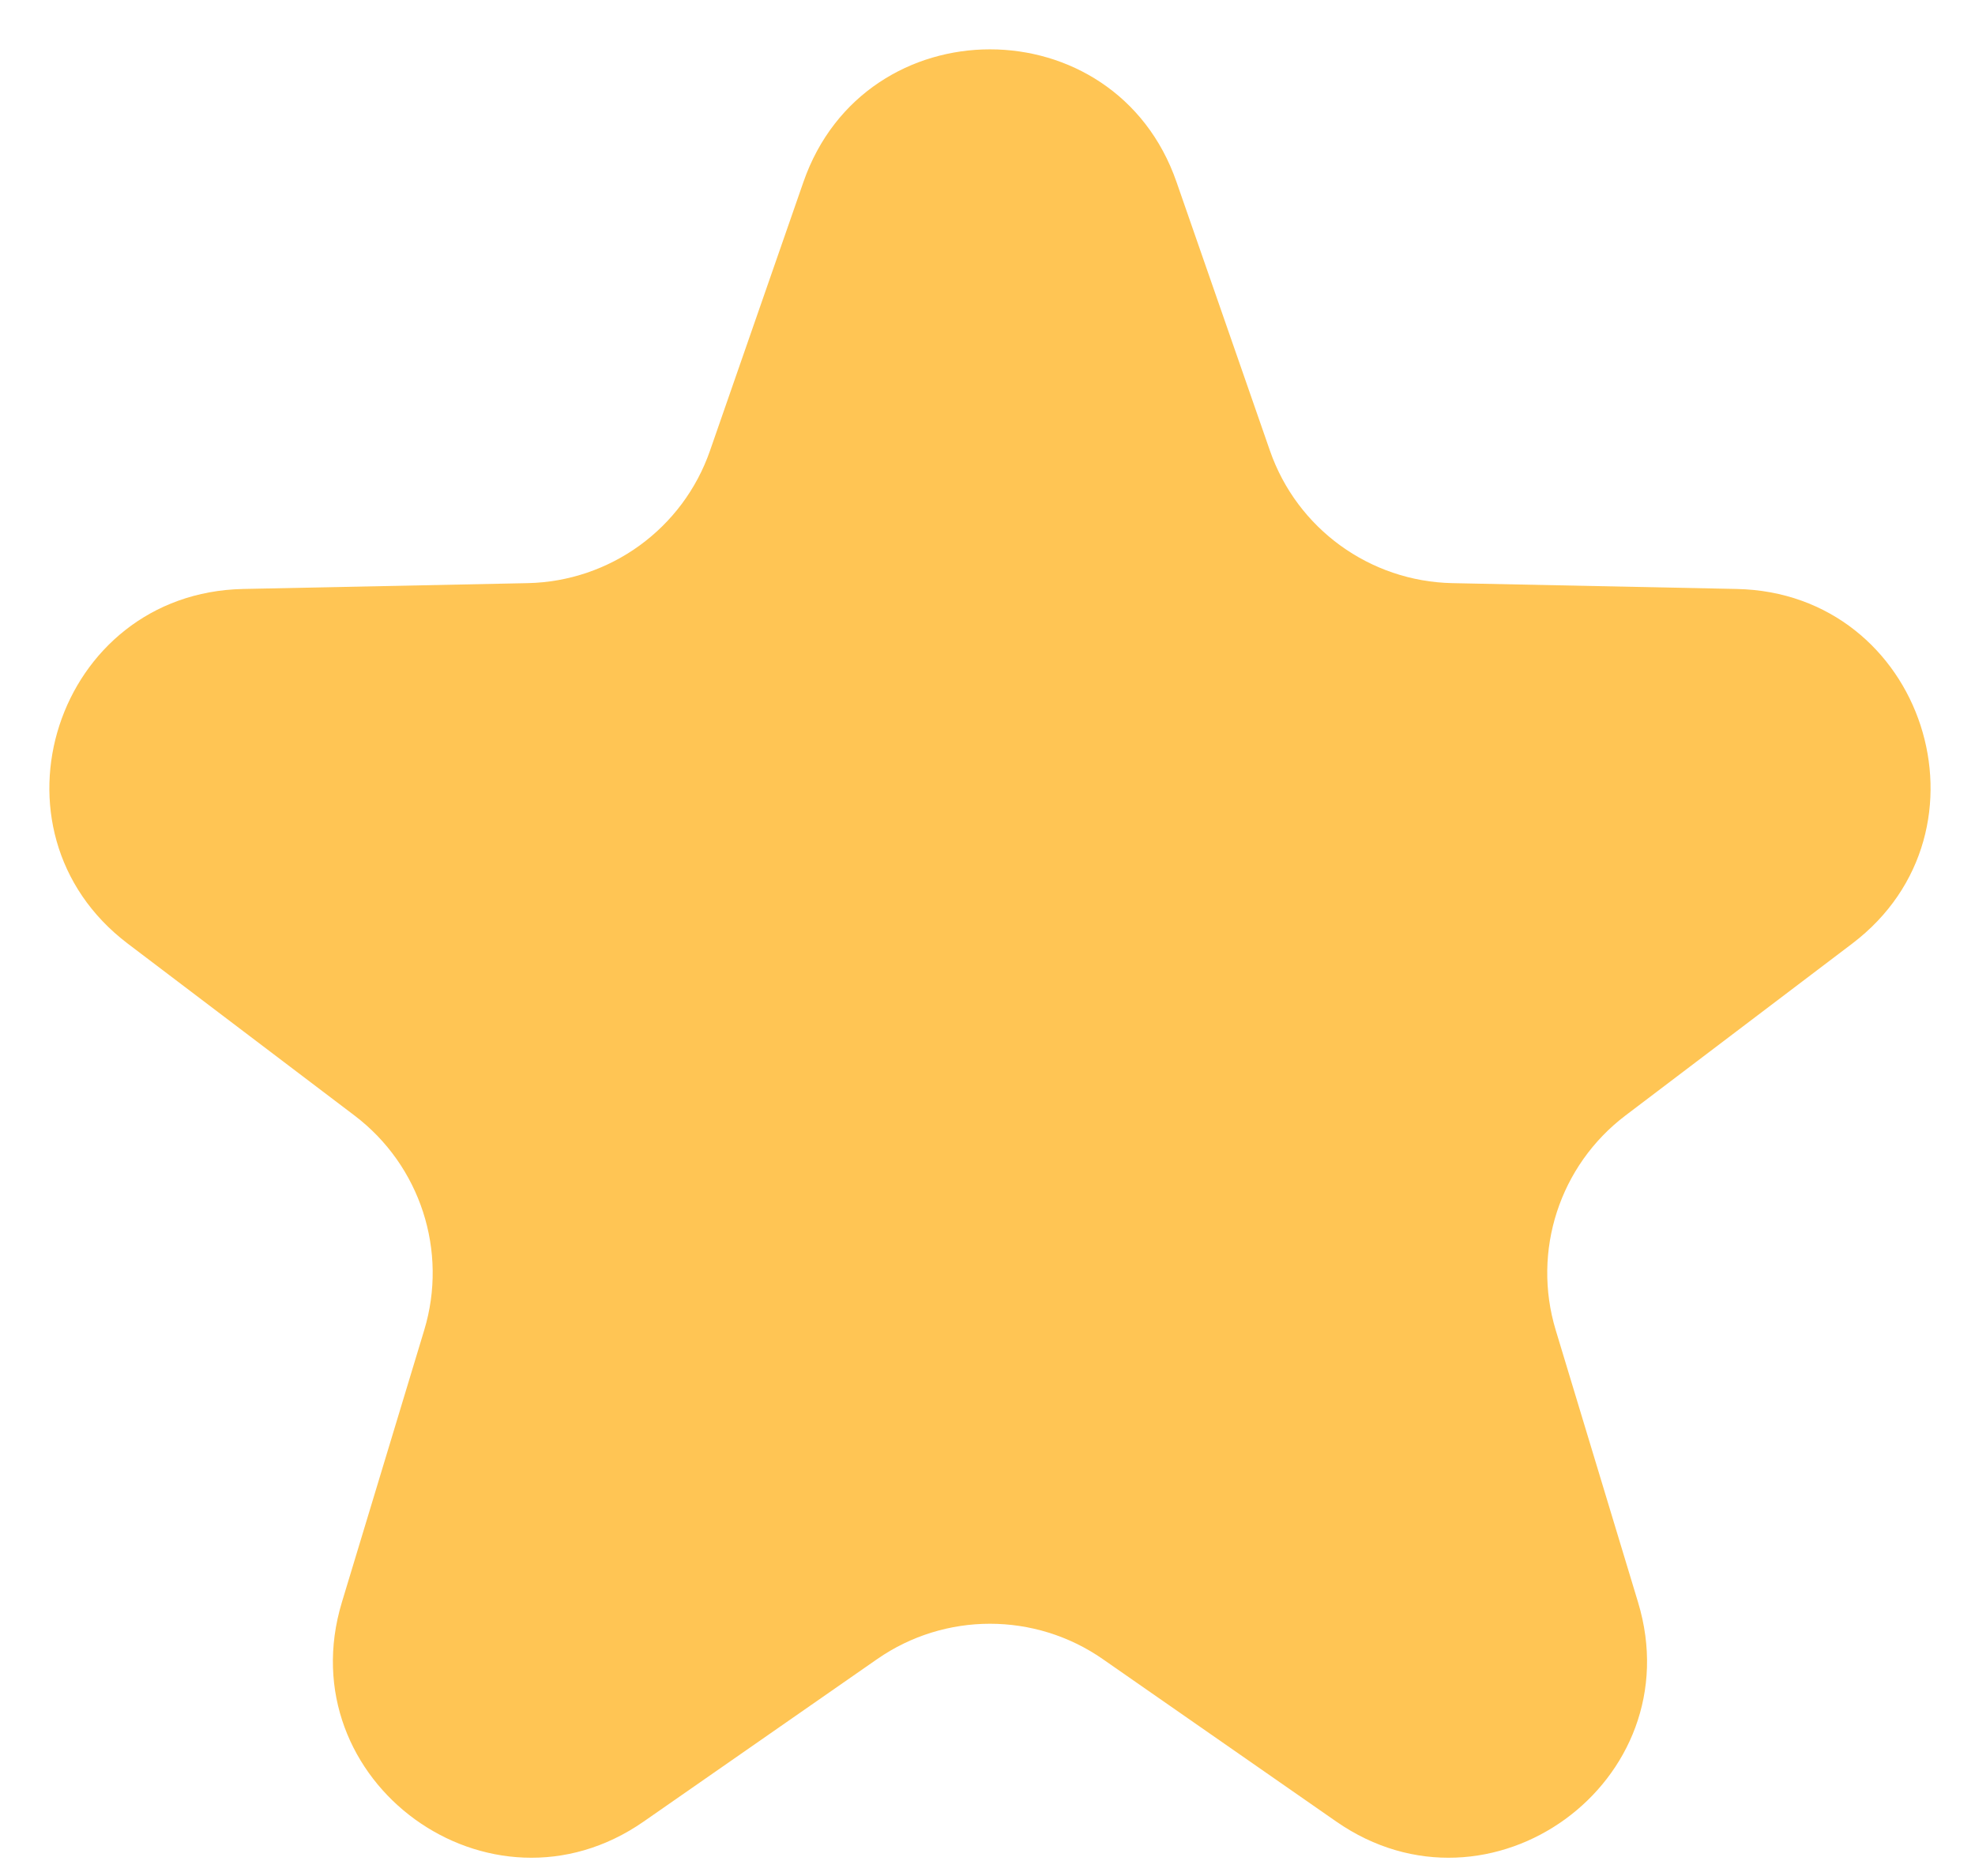 <svg width="20" height="19" viewBox="0 0 20 19" fill="none" xmlns="http://www.w3.org/2000/svg">
<path d="M8.136 1.843C8.759 0.052 11.292 0.052 11.914 1.843L12.86 4.564C13.134 5.354 13.872 5.889 14.708 5.906L17.587 5.965C19.483 6.004 20.266 8.413 18.755 9.558L16.46 11.298C15.793 11.804 15.512 12.671 15.754 13.471L16.588 16.228C17.137 18.043 15.088 19.532 13.531 18.448L11.167 16.803C10.481 16.326 9.569 16.326 8.883 16.803L6.519 18.448C4.962 19.532 2.913 18.043 3.462 16.228L4.296 13.471C4.538 12.671 4.257 11.804 3.59 11.298L1.295 9.558C-0.216 8.413 0.567 6.004 2.463 5.965L5.342 5.906C6.178 5.889 6.916 5.354 7.19 4.564L8.136 1.843Z" fill="#FFC554"/>
</svg>
